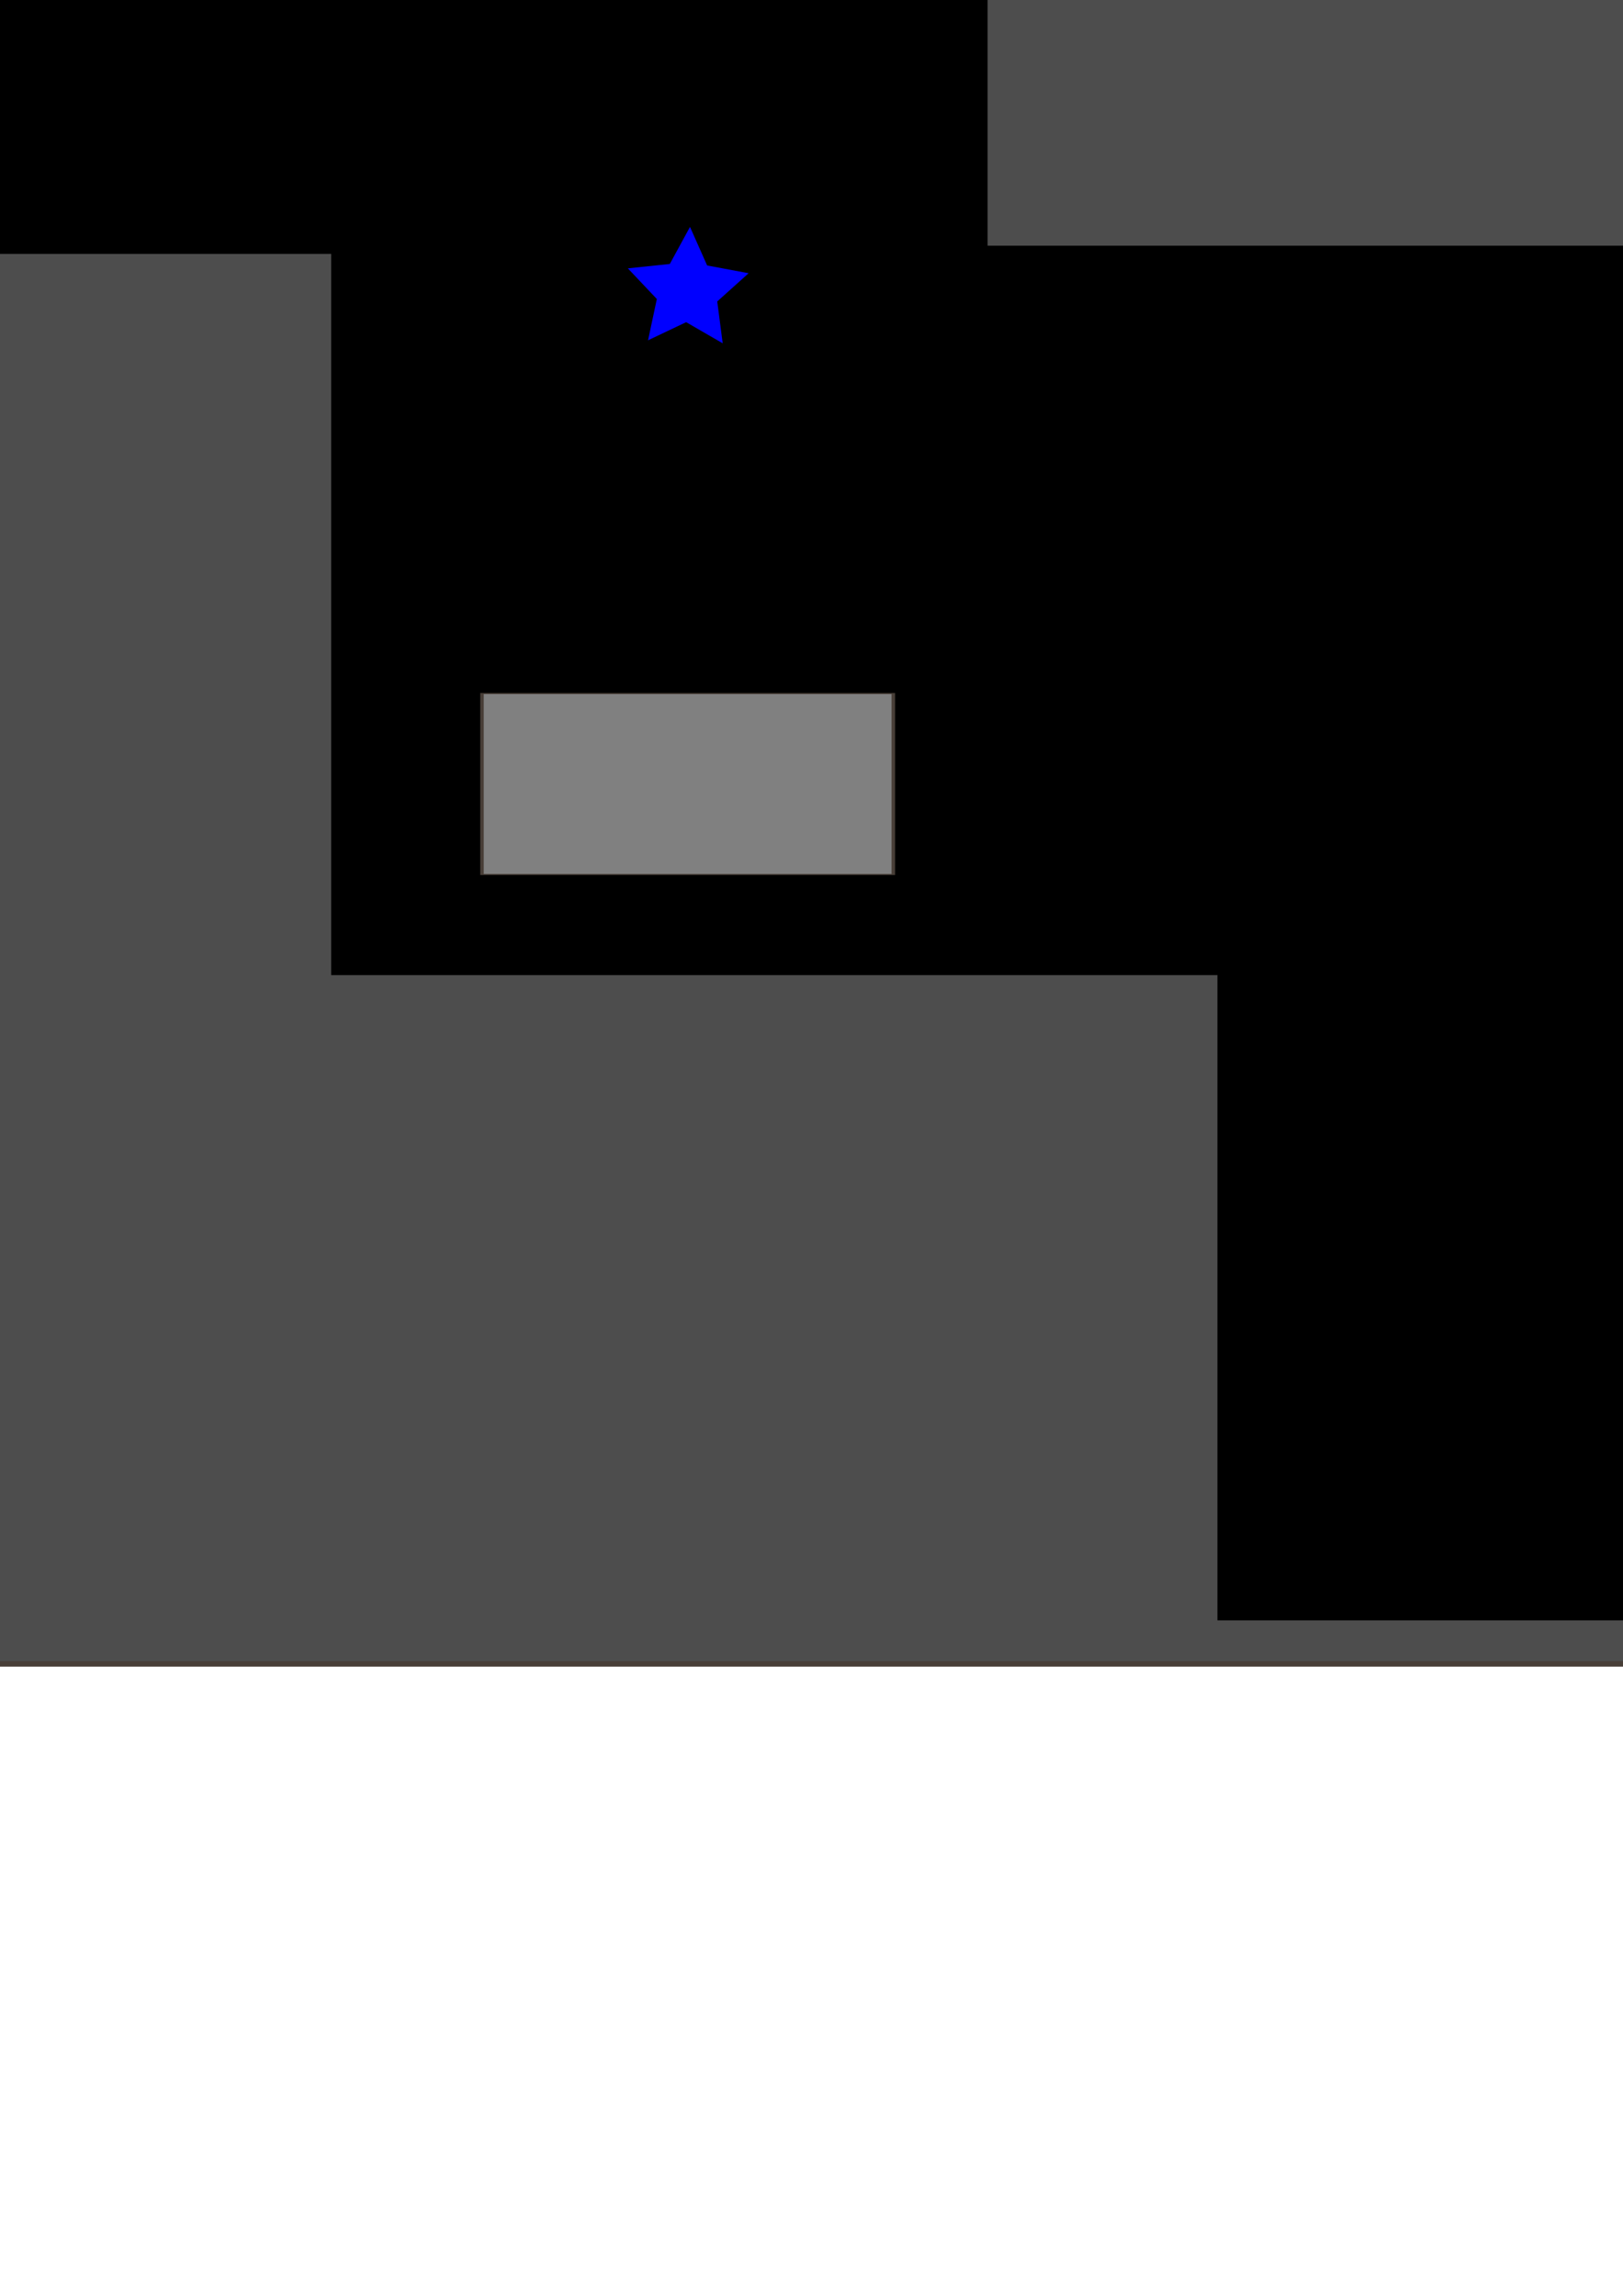<?xml version="1.0" encoding="UTF-8" standalone="no"?>
<!-- Created with Inkscape (http://www.inkscape.org/) -->

<svg
   xmlns:dc="http://purl.org/dc/elements/1.1/"
   xmlns:cc="http://creativecommons.org/ns#"
   xmlns:rdf="http://www.w3.org/1999/02/22-rdf-syntax-ns#"
   xmlns:svg="http://www.w3.org/2000/svg"
   xmlns="http://www.w3.org/2000/svg"
   xmlns:sodipodi="http://sodipodi.sourceforge.net/DTD/sodipodi-0.dtd"
   xmlns:inkscape="http://www.inkscape.org/namespaces/inkscape"
   width="210mm"
   height="297mm"
   viewBox="0 0 744.094 1052.362"
   id="svg2"
   version="1.1"
   inkscape:version="0.91 r13725"
   sodipodi:docname="OFFICE Map.svg">
  <defs
     id="defs4" />
  <sodipodi:namedview
     id="base"
     pagecolor="#ffffff"
     bordercolor="#666666"
     borderopacity="1.0"
     inkscape:pageopacity="0.0"
     inkscape:pageshadow="2"
     inkscape:zoom="0.49497475"
     inkscape:cx="610.1059"
     inkscape:cy="803.32173"
     inkscape:document-units="px"
     inkscape:current-layer="layer2"
     showgrid="false"
     inkscape:snap-page="true"
     inkscape:window-width="1366"
     inkscape:window-height="705"
     inkscape:window-x="-8"
     inkscape:window-y="-8"
     inkscape:window-maximized="1" />
  <g
     inkscape:groupmode="layer"
     id="layer3"
     inkscape:label="Map">
    <rect
       style="opacity:1;fill:#4d4d4d;stroke:#483e37;stroke-width:2.511"
       id="rect4368"
       width="1232.896"
       height="980.358"
       x="-261.884"
       y="-217.654" />
  </g>
  <g
     inkscape:label="Desk"
     inkscape:groupmode="layer"
     id="layer1">
    <rect
       style="fill:#000000;stroke:#000000"
       id="rect4162"
       width="668.721"
       height="296.985"
       x="-216.444"
       y="-181.087" />
    <rect
       style="fill:#000000;stroke:#000000"
       id="rect4166"
       width="777.817"
       height="333.35"
       x="152.338"
       y="113.126" />
    <rect
       style="fill:#000000;stroke:#000000"
       id="rect4162-3"
       width="371.736"
       height="301.025"
       x="558.655"
       y="441.22" />
    <rect
       style="fill:#808080;stroke:#483e37"
       id="rect4189"
       width="177.787"
       height="88.893"
       x="-163.645"
       y="-129.516" />
    <rect
       style="fill:#808080;stroke:#483e37;stroke-width:0.947"
       id="rect4191"
       width="104.487"
       height="161.677"
       x="754.169"
       y="472.508" />
    <rect
       style="fill:#808080;stroke:#483e37;stroke-width:0.929"
       id="rect4191-0"
       width="100.464"
       height="161.696"
       x="747.788"
       y="175.514" />
    <g
       id="g4231"
       transform="matrix(-1.618,0,0,0.588,829.603,-50.21)">
      <g
         id="g4227">
        <g
           id="g4224">
          <rect
             y="-131.537"
             x="287.194"
             height="161.624"
             width="116.555"
             id="rect4191-4"
             style="fill:#808080;stroke:#483e37" />
        </g>
      </g>
    </g>
    <g
       id="g4231-2"
       transform="matrix(-1.618,0,0,0.513,874.239,385.406)">
      <g
         id="g4227-0">
        <g
           id="g4224-0">
          <rect
             y="-131.537"
             x="287.194"
             height="161.624"
             width="116.555"
             id="rect4191-4-8"
             style="fill:#808080;stroke:#483e37" />
        </g>
      </g>
    </g>
    <rect
       style="opacity:0;fill:#4d4d4d;stroke:#483e37"
       id="rect4284"
       width="1719.28"
       height="1074.802"
       x="-402.041"
       y="-242.653" />
    <ellipse
       style="opacity:0;fill:#ff0000;stroke:#483e37"
       id="path4288"
       cx="249.508"
       cy="107.87"
       rx="25.254"
       ry="19.193" />
    <ellipse
       style="opacity:0;fill:#ff0000;stroke:#483e37"
       id="path4290"
       cx="236.376"
       cy="112.92"
       rx="26.264"
       ry="24.244" />
    <ellipse
       style="opacity:0;fill:#ff0000;stroke:#483e37"
       id="path4292"
       cx="-472.751"
       cy="362.428"
       rx="40.406"
       ry="21.213" />
    <ellipse
       style="opacity:0;fill:#ff0000;stroke:#483e37"
       id="path4294"
       cx="-399.01"
       cy="342.225"
       rx="9.091"
       ry="11.112" />
    <ellipse
       style="opacity:0;fill:#ff0000;stroke:#483e37"
       id="path4296"
       cx="-402.041"
       cy="381.621"
       rx="36.365"
       ry="44.447" />
    <path
       sodipodi:type="star"
       style="opacity:0;fill:#ff0000;stroke:#483e37"
       id="path4298"
       sodipodi:sides="5"
       sodipodi:cx="-391.93918"
       sodipodi:cy="314.95084"
       sodipodi:r1="64.428413"
       sodipodi:r2="32.214207"
       sodipodi:arg1="0.71883"
       sodipodi:arg2="1.3471485"
       inkscape:flatsided="false"
       inkscape:rounded="0"
       inkscape:randomized="0"
       d="m -343.452,357.377 -41.343,-11.014 -32.511,27.813 -2.3,-42.723 -36.498,-22.325 39.921,-15.39 9.954,-41.611 26.973,33.211 42.65,-3.391 -23.251,35.915 z"
       inkscape:transform-center-x="4.4156833"
       inkscape:transform-center-y="-1.7995763" />
    <path
       sodipodi:type="star"
       style="opacity:0;fill:#ff0000;stroke:#483e37"
       id="path4300"
       sodipodi:sides="5"
       sodipodi:cx="-341.43155"
       sodipodi:cy="282.62598"
       sodipodi:r1="165.9727"
       sodipodi:r2="82.986351"
       sodipodi:arg1="1.0199388"
       sodipodi:arg2="1.6482573"
       inkscape:flatsided="false"
       inkscape:rounded="0"
       inkscape:randomized="0"
       d="m -254.558,424.047 -93.295,-58.684 -101.233,43.585 26.982,-106.863 -72.735,-82.809 109.971,-7.361 56.28,-94.764 40.984,102.314 107.518,24.242 -84.641,70.594 z"
       inkscape:transform-center-x="-3.9688777"
       inkscape:transform-center-y="-12.026831" />
  </g>
  <g
     inkscape:groupmode="layer"
     id="layer2"
     inkscape:label="Standort">
    <path
       sodipodi:type="star"
       style="fill:#0000ff"
       id="path3366"
       sodipodi:sides="5"
       sodipodi:cx="315.16759"
       sodipodi:cy="133.12339"
       sodipodi:r1="29.137255"
       sodipodi:r2="14.568627"
       sodipodi:arg1="0.98279372"
       sodipodi:arg2="1.6111123"
       inkscape:flatsided="false"
       inkscape:rounded="0"
       inkscape:randomized="0"
       d="m 331.33,157.367 -16.75,-9.687 -17.475,8.306 4.037,-18.923 -13.3,-14.053 19.245,-2.008 9.256,-16.992 7.857,17.682 19.02,3.552 -14.389,12.936 z"
       inkscape:transform-center-x="-0.36290252"
       inkscape:transform-center-y="-2.4349585" />
  </g>
</svg>
